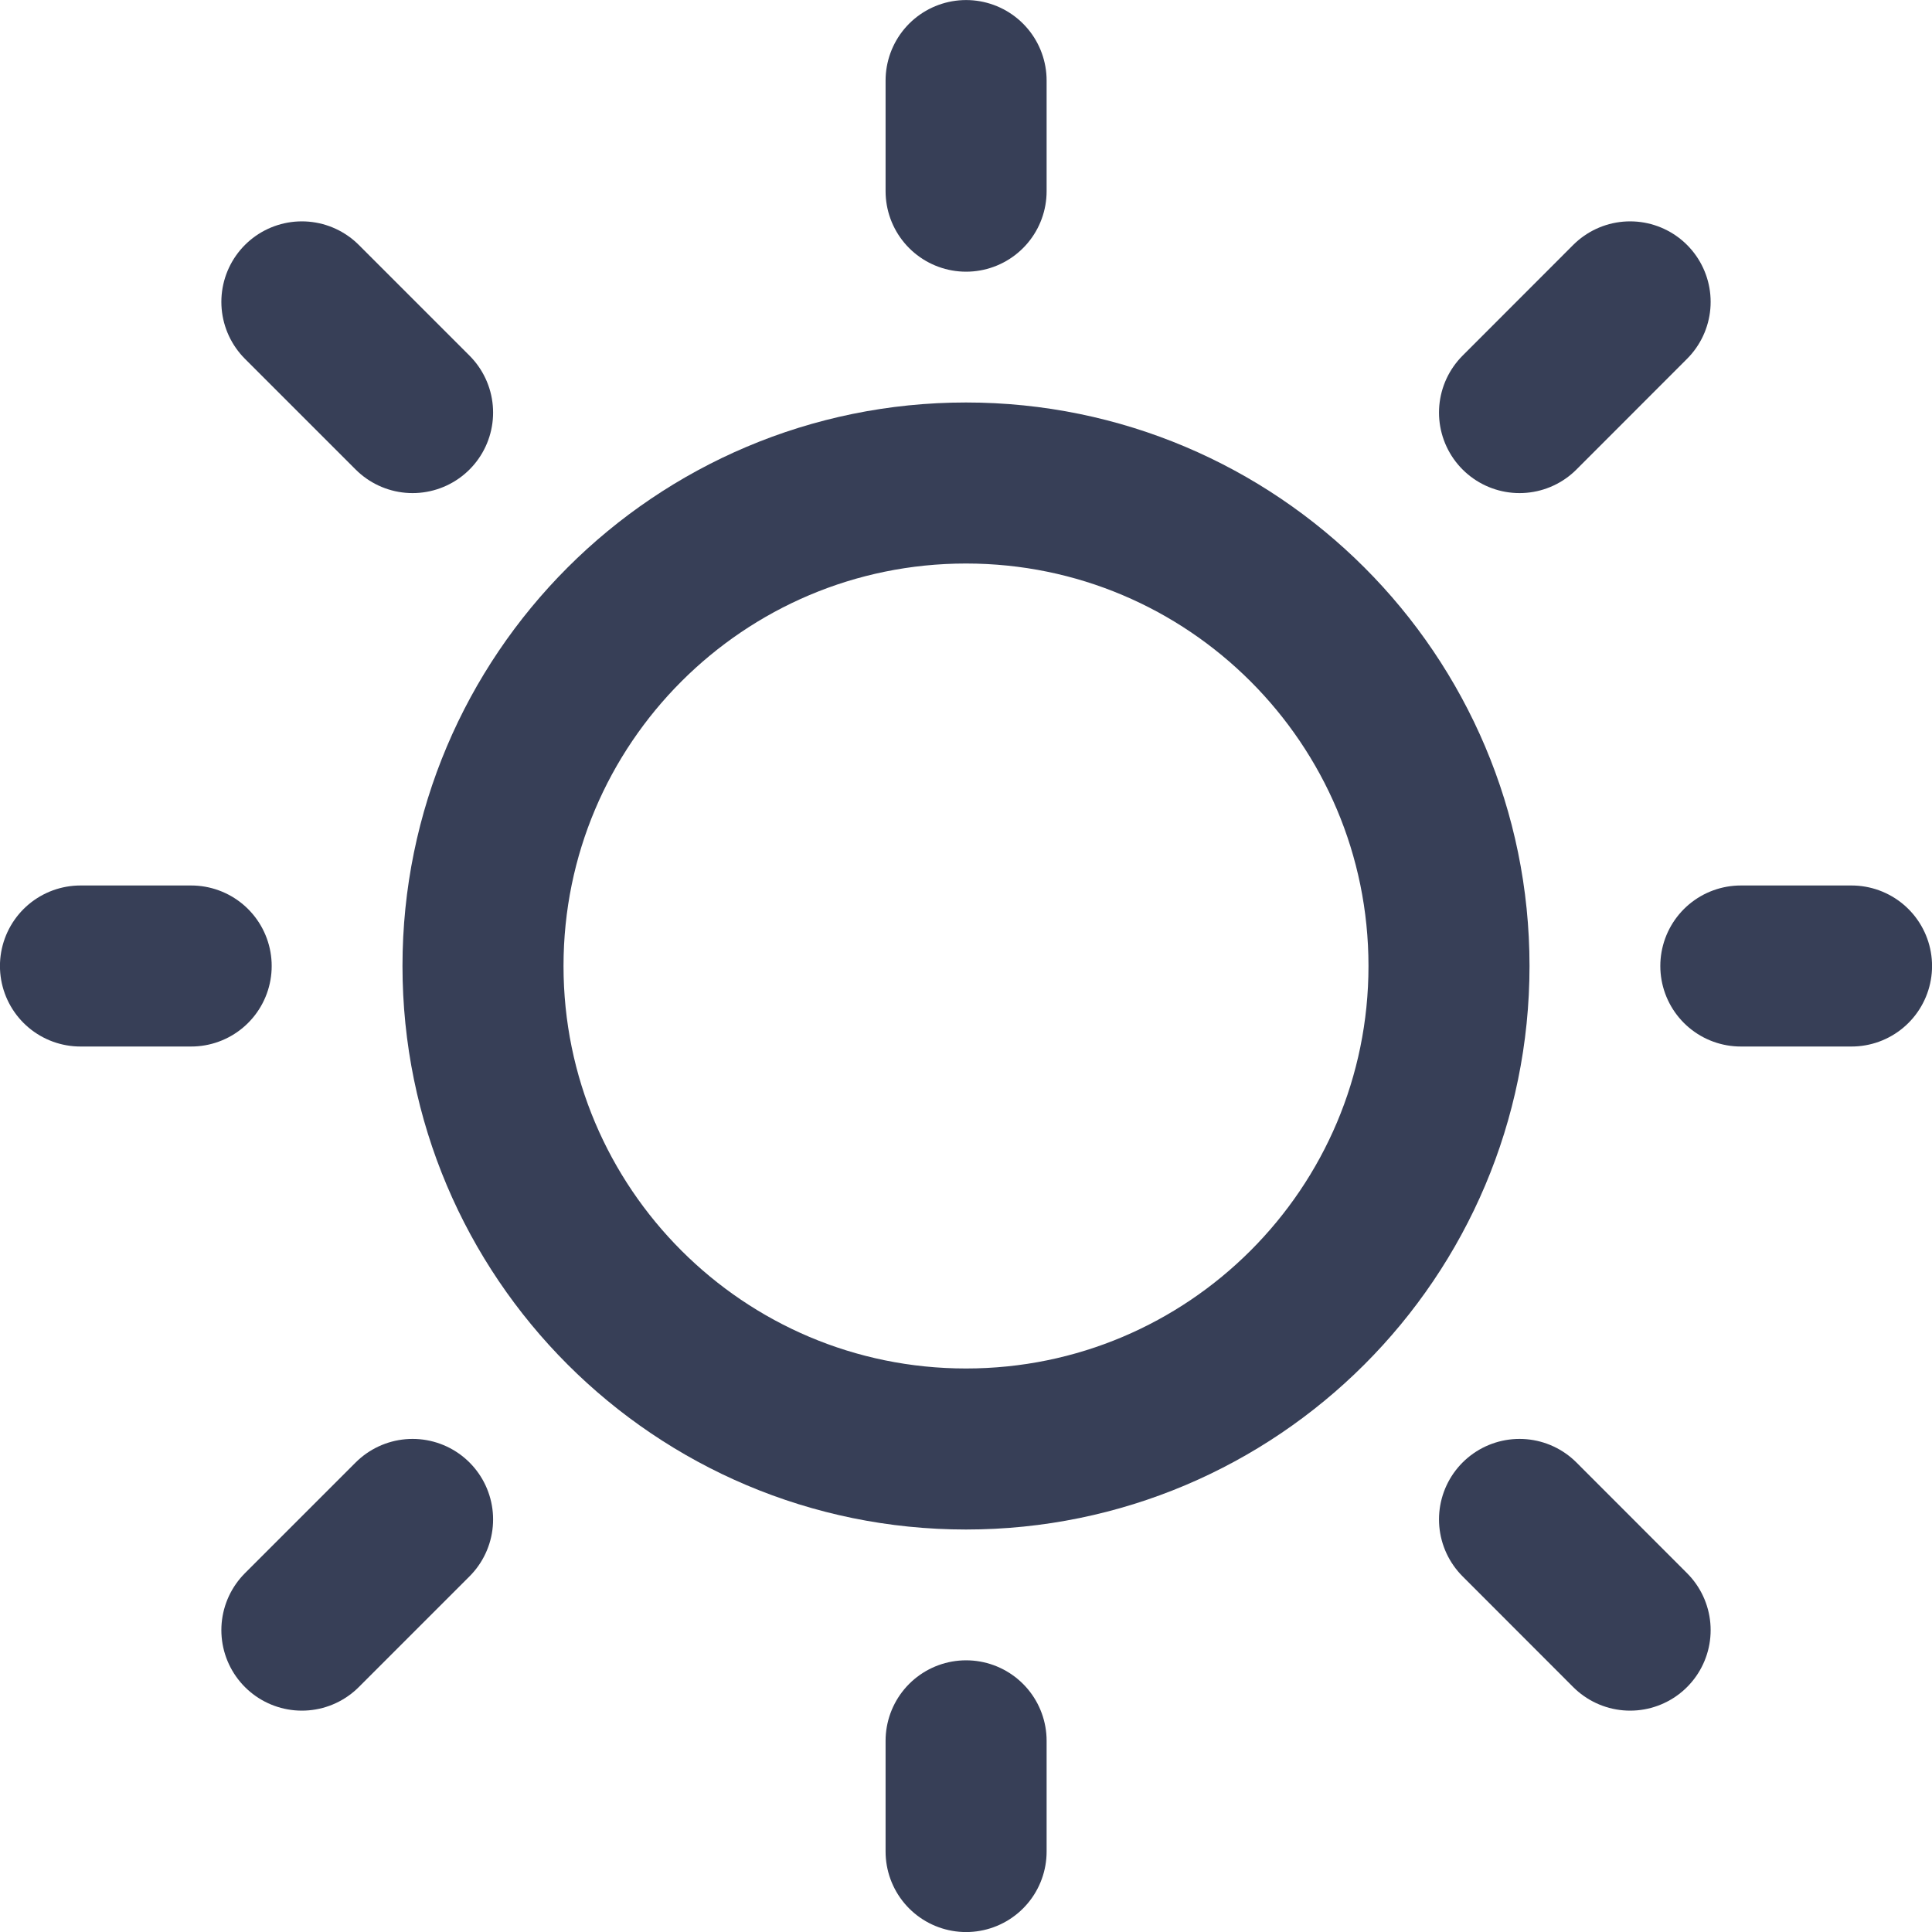 <svg width="20" height="20" viewBox="0 0 20 20" fill="none" xmlns="http://www.w3.org/2000/svg">
<g id="affordable-and-clean-energy">
<path id="Vector 436" d="M10.001 0.834V1.979" stroke="#373F57" stroke-width="1.667" stroke-linecap="round" stroke-linejoin="round"/>
<path id="Vector 437" d="M10.001 18.021V19.167" stroke="#373F57" stroke-width="1.667" stroke-linecap="round" stroke-linejoin="round"/>
<path id="Vector 438" d="M0.833 10H1.979" stroke="#373F57" stroke-width="1.667" stroke-linecap="round" stroke-linejoin="round"/>
<path id="Vector 439" d="M18.021 10H19.167" stroke="#373F57" stroke-width="1.667" stroke-linecap="round" stroke-linejoin="round"/>
<path id="Vector 440" d="M16.875 3.125L15.73 4.271" stroke="#373F57" stroke-width="1.667" stroke-linecap="round" stroke-linejoin="round"/>
<path id="Vector 441" d="M4.271 15.729L3.125 16.875" stroke="#373F57" stroke-width="1.667" stroke-linecap="round" stroke-linejoin="round"/>
<path id="Vector 442" d="M3.125 3.125L4.271 4.271" stroke="#373F57" stroke-width="1.667" stroke-linecap="round" stroke-linejoin="round"/>
<path id="Vector 443" d="M15.73 15.729L16.875 16.875" stroke="#373F57" stroke-width="1.667" stroke-linecap="round" stroke-linejoin="round"/>
<path id="Ellipse 227" d="M10 15C12.761 15 15 12.761 15 10C15 7.239 12.761 5 10 5C7.239 5 5 7.239 5 10C5 12.761 7.239 15 10 15Z" stroke="#373F57" stroke-width="1.667" stroke-linecap="round" stroke-linejoin="round"/>
</g>
</svg>
